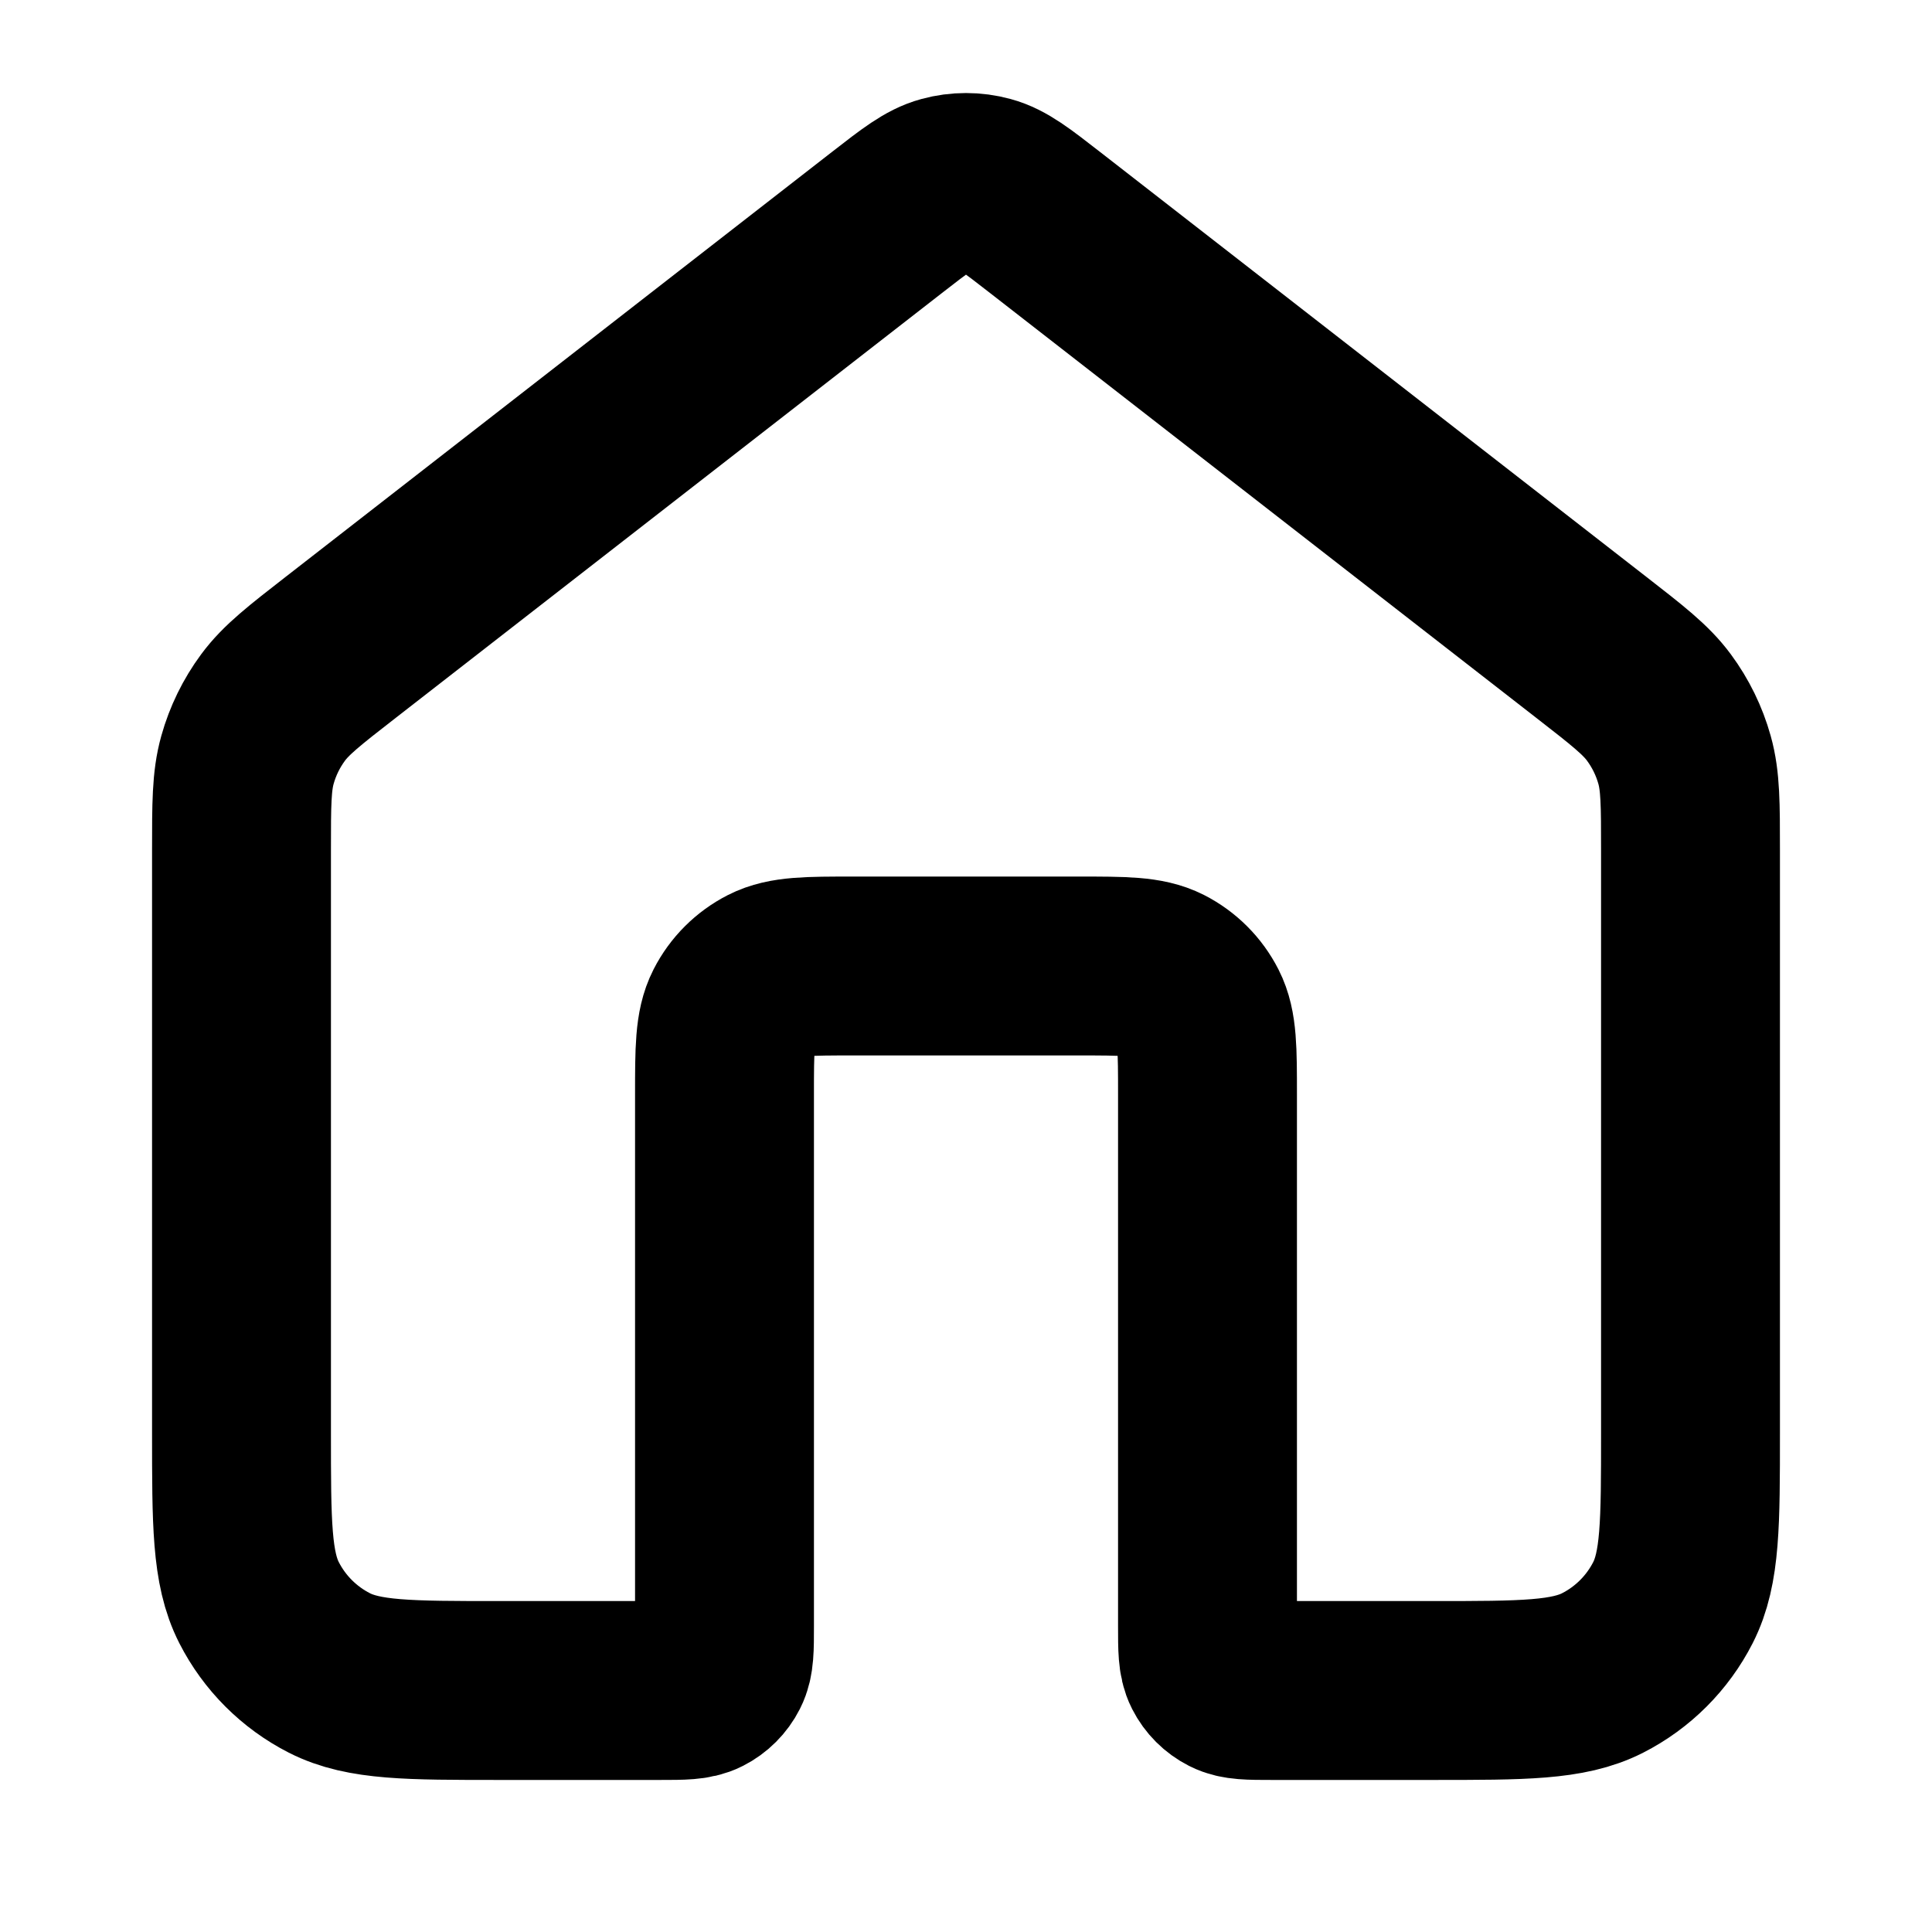 <svg width="54" height="54" viewBox="0 0 54 54" fill="none" xmlns="http://www.w3.org/2000/svg">
<path d="M29.21 6.219C28.42 5.604 28.024 5.297 27.588 5.179C27.203 5.074 26.797 5.074 26.412 5.179C25.976 5.297 25.58 5.604 24.79 6.219L9.53 18.088C8.51 18.881 8 19.278 7.632 19.775C7.307 20.215 7.064 20.711 6.917 21.238C6.75 21.833 6.75 22.479 6.75 23.771V40.05C6.75 42.57 6.75 43.83 7.24 44.793C7.672 45.64 8.36 46.328 9.207 46.76C10.17 47.25 11.43 47.25 13.95 47.25H18.45C19.08 47.25 19.395 47.25 19.636 47.127C19.847 47.02 20.02 46.847 20.127 46.636C20.25 46.395 20.25 46.08 20.25 45.45V30.6C20.25 29.34 20.25 28.71 20.495 28.229C20.711 27.805 21.055 27.461 21.479 27.245C21.96 27 22.59 27 23.85 27H30.15C31.41 27 32.04 27 32.522 27.245C32.945 27.461 33.289 27.805 33.505 28.229C33.75 28.71 33.75 29.34 33.75 30.6V45.45C33.75 46.08 33.75 46.395 33.873 46.636C33.98 46.847 34.153 47.02 34.364 47.127C34.605 47.25 34.92 47.25 35.55 47.25H40.05C42.57 47.25 43.83 47.25 44.793 46.76C45.64 46.328 46.328 45.64 46.76 44.793C47.25 43.83 47.25 42.57 47.25 40.05V23.771C47.25 22.479 47.25 21.833 47.083 21.238C46.936 20.711 46.693 20.215 46.368 19.775C46.001 19.278 45.49 18.881 44.47 18.088L29.21 6.219Z" stroke="black" stroke-width="5" stroke-linecap="round" stroke-linejoin="round"/>
</svg>
